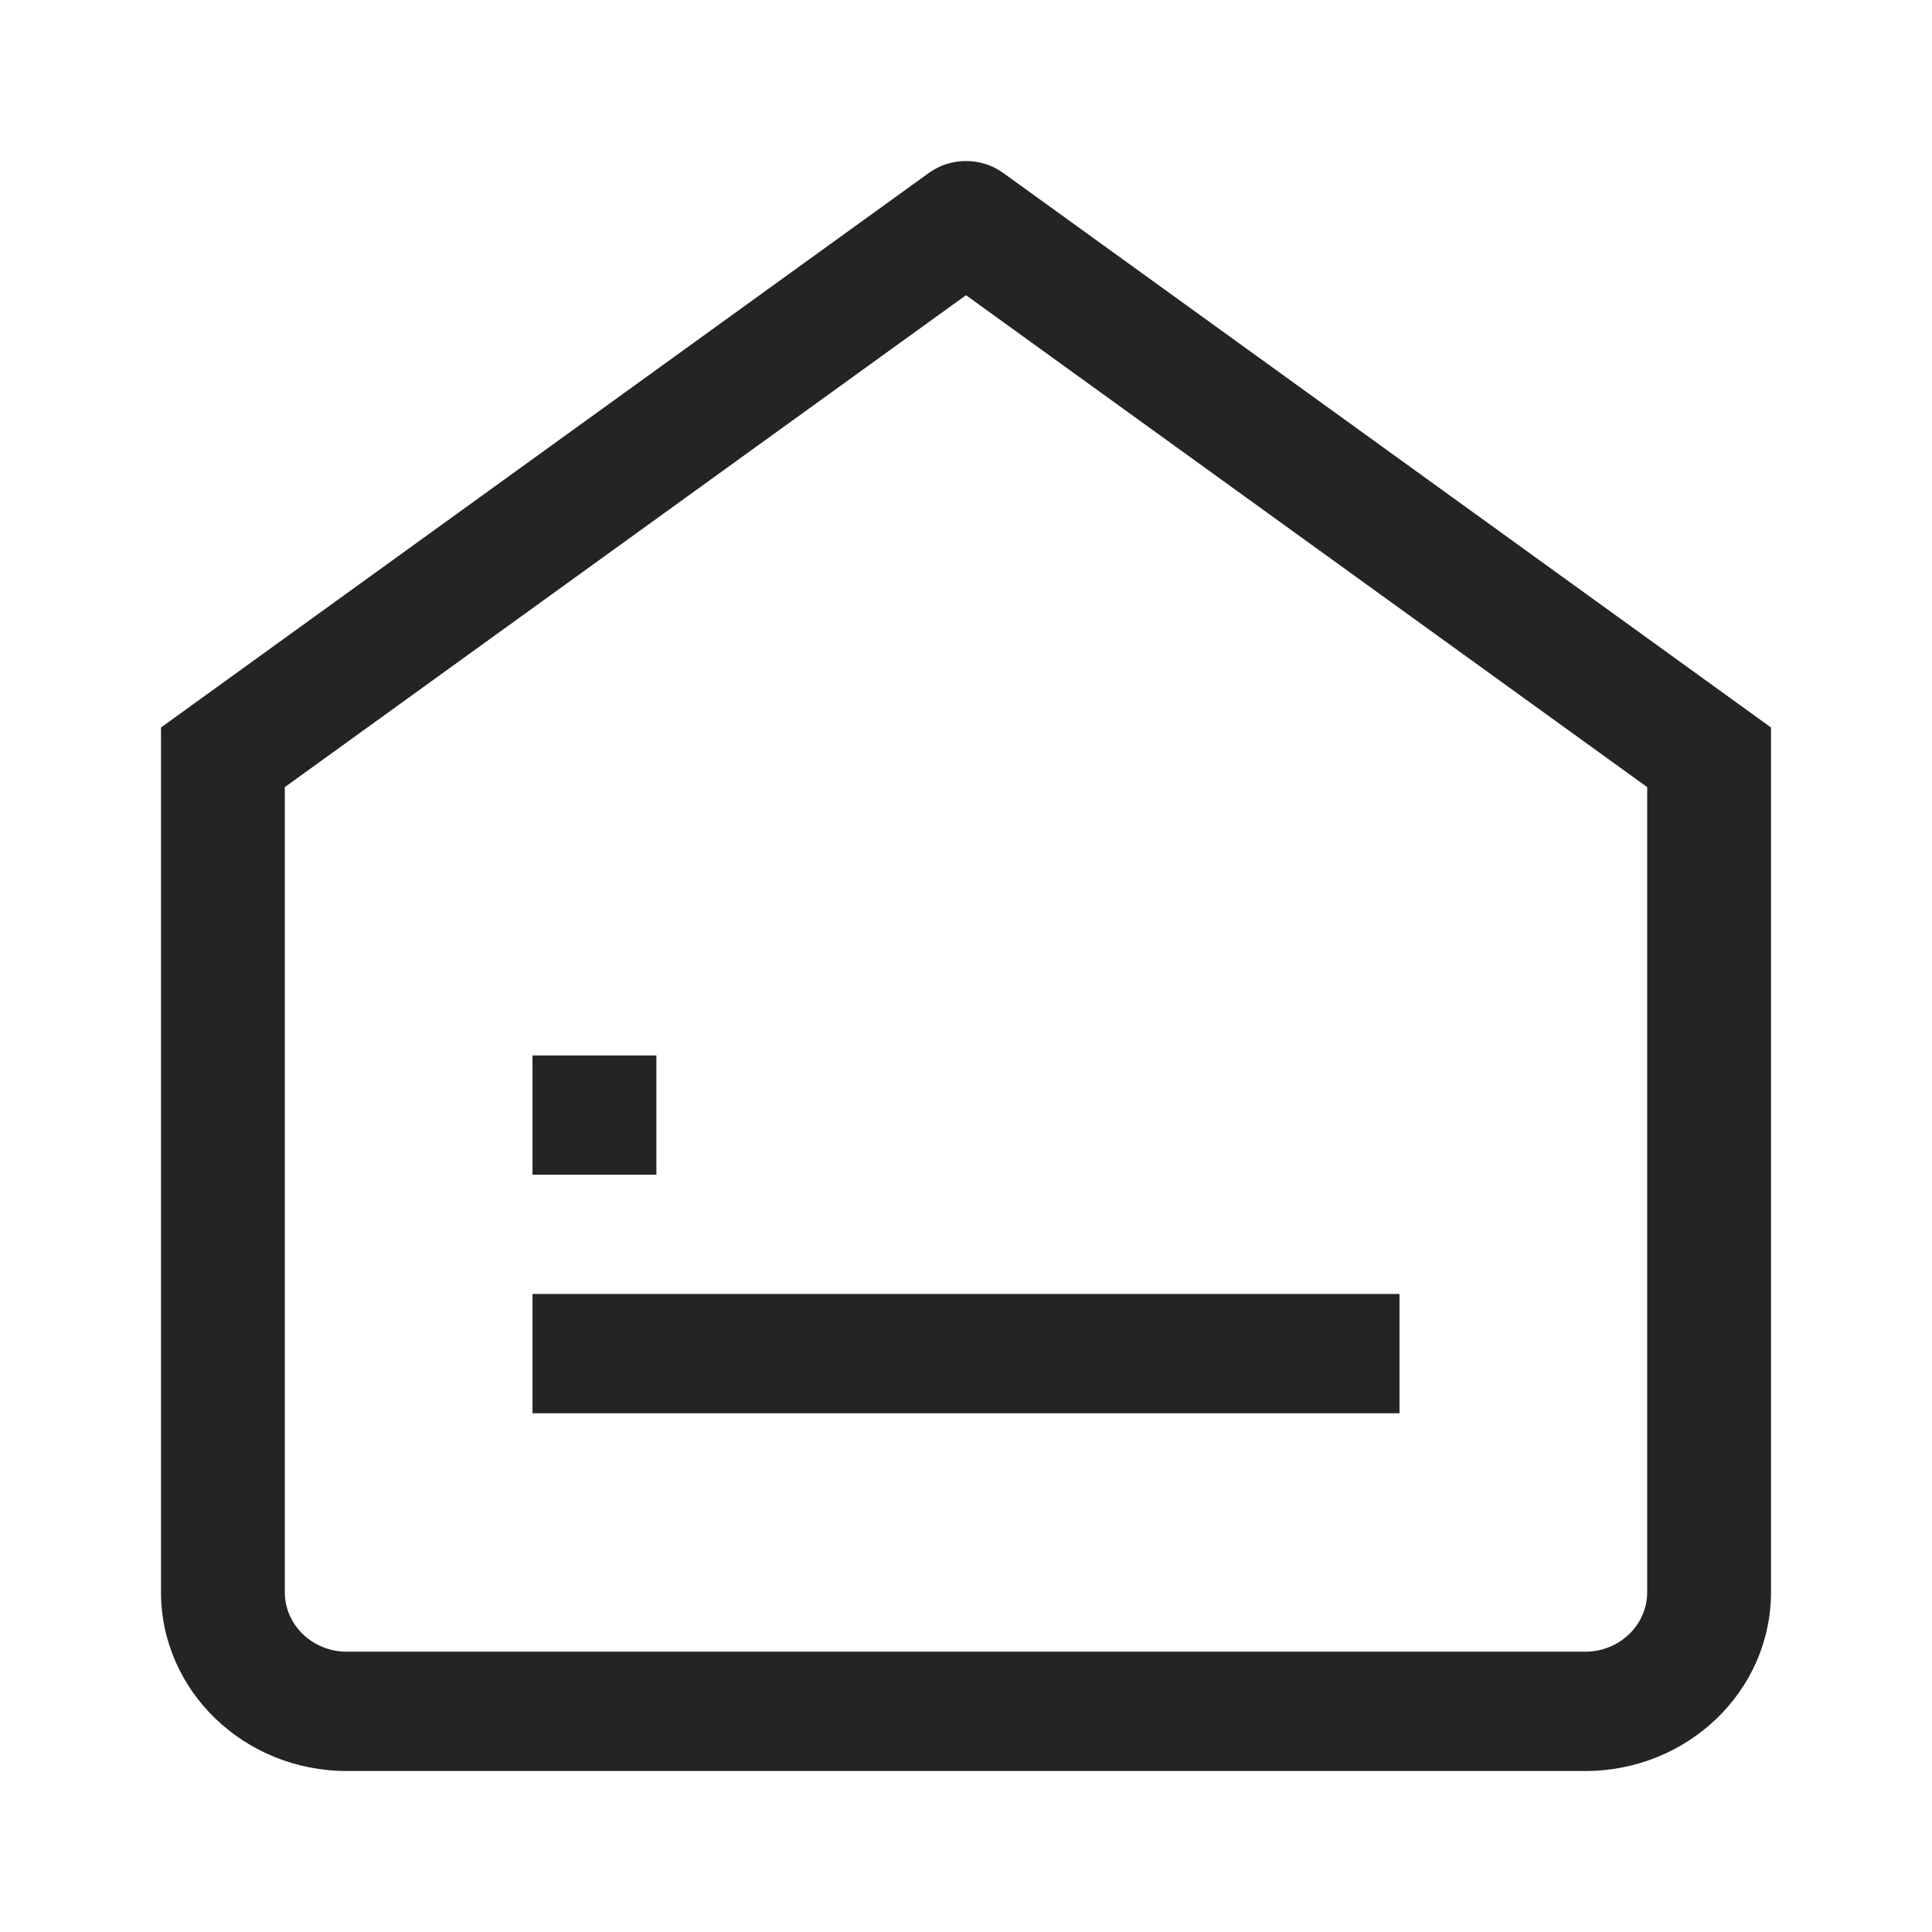 <svg width="24" height="24" viewBox="0 0 24 24" fill="none" xmlns="http://www.w3.org/2000/svg">
<path d="M6.615 13.111H8.154V14.593H6.615V13.111Z" fill="#222426"/>
<path d="M17.385 17.556V16.074H6.615V17.556H17.385Z" fill="#222426"/>
<path fill-rule="evenodd" clip-rule="evenodd" d="M11.539 2.148C11.812 1.951 12.188 1.951 12.462 2.148L22 9.037V19.778C22 21.005 20.967 22 19.692 22H4.308C3.033 22 2 21.005 2 19.778V9.037L11.539 2.148ZM3.538 9.778V19.778C3.538 20.187 3.883 20.518 4.308 20.518H19.692C20.117 20.518 20.462 20.187 20.462 19.778V9.778L12 3.667L3.538 9.778Z" fill="#222426"/>
</svg>
